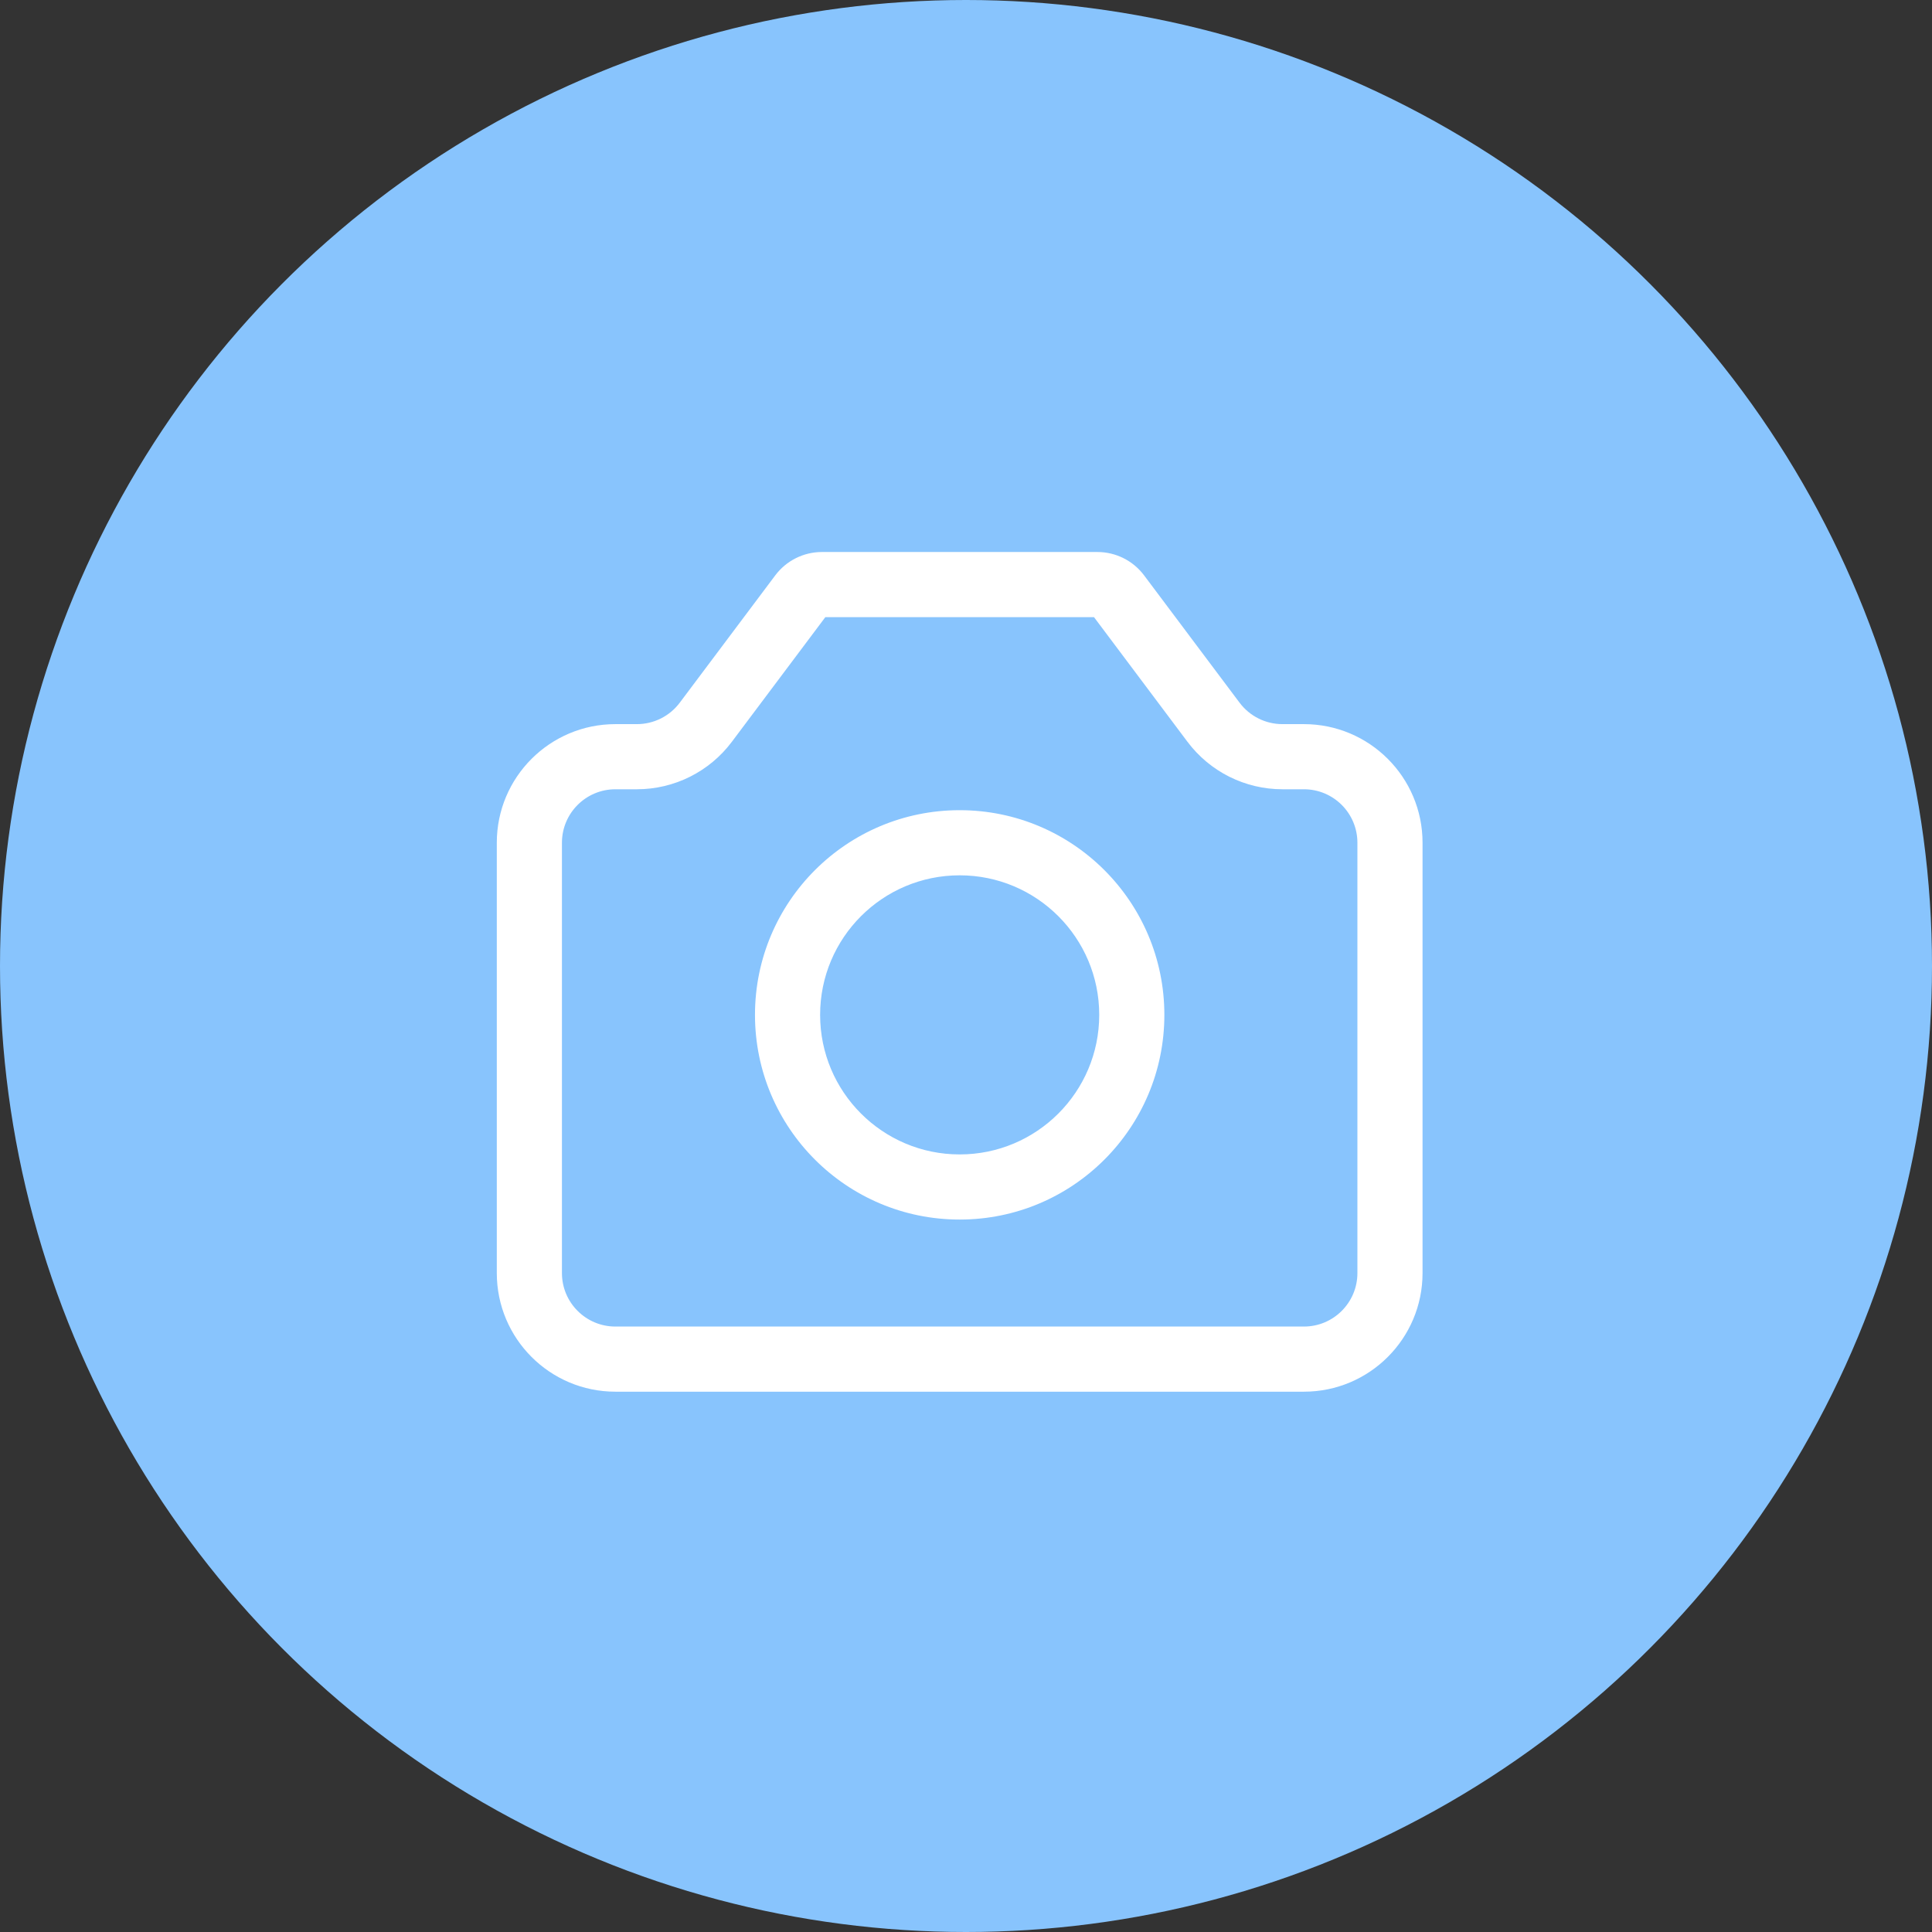 <svg width="140" height="140" viewBox="0 0 140 140" fill="none" xmlns="http://www.w3.org/2000/svg">
<rect x="0" y="0" width="140" height="140" fill="#333333" stroke="none"/>
<g id="Group 5">
<circle id="Ellipse 1" cx="70" cy="70" r="70" fill="#88C4FD"/>
<path id="Union" fill-rule="evenodd" clip-rule="evenodd" d="M53.032 53.754L59.808 44.72H79.275L86.05 53.754C87.674 55.919 90.222 57.193 92.927 57.193H94.487C96.627 57.193 98.363 58.928 98.363 61.069V92.25C98.363 94.391 96.627 96.127 94.487 96.127H44.596C42.455 96.127 40.72 94.391 40.72 92.25V61.069C40.72 58.928 42.456 57.193 44.596 57.193H46.155C48.861 57.193 51.409 55.919 53.032 53.754ZM59.563 40C58.232 40 56.978 40.627 56.179 41.692L49.256 50.922L49.256 50.922C48.524 51.898 47.375 52.473 46.155 52.473H44.596C39.849 52.473 36 56.321 36 61.069V92.25C36 96.998 39.849 100.847 44.596 100.847H94.487C99.234 100.847 103.083 96.998 103.083 92.25V61.069C103.083 56.321 99.234 52.473 94.487 52.473H92.927C91.707 52.473 90.558 51.898 89.826 50.922L88.026 52.273L89.826 50.922L82.904 41.692C82.105 40.627 80.851 40 79.519 40H59.563ZM69.541 58.709C61.35 58.709 54.709 65.35 54.709 73.541C54.709 81.733 61.35 88.374 69.541 88.374C77.733 88.374 84.374 81.733 84.374 73.541C84.374 65.35 77.733 58.709 69.541 58.709ZM59.429 73.541C59.429 67.957 63.956 63.429 69.541 63.429C75.126 63.429 79.654 67.957 79.654 73.541C79.654 79.126 75.126 83.654 69.541 83.654C63.956 83.654 59.429 79.126 59.429 73.541Z" fill="white"/>
</g>
</svg>
